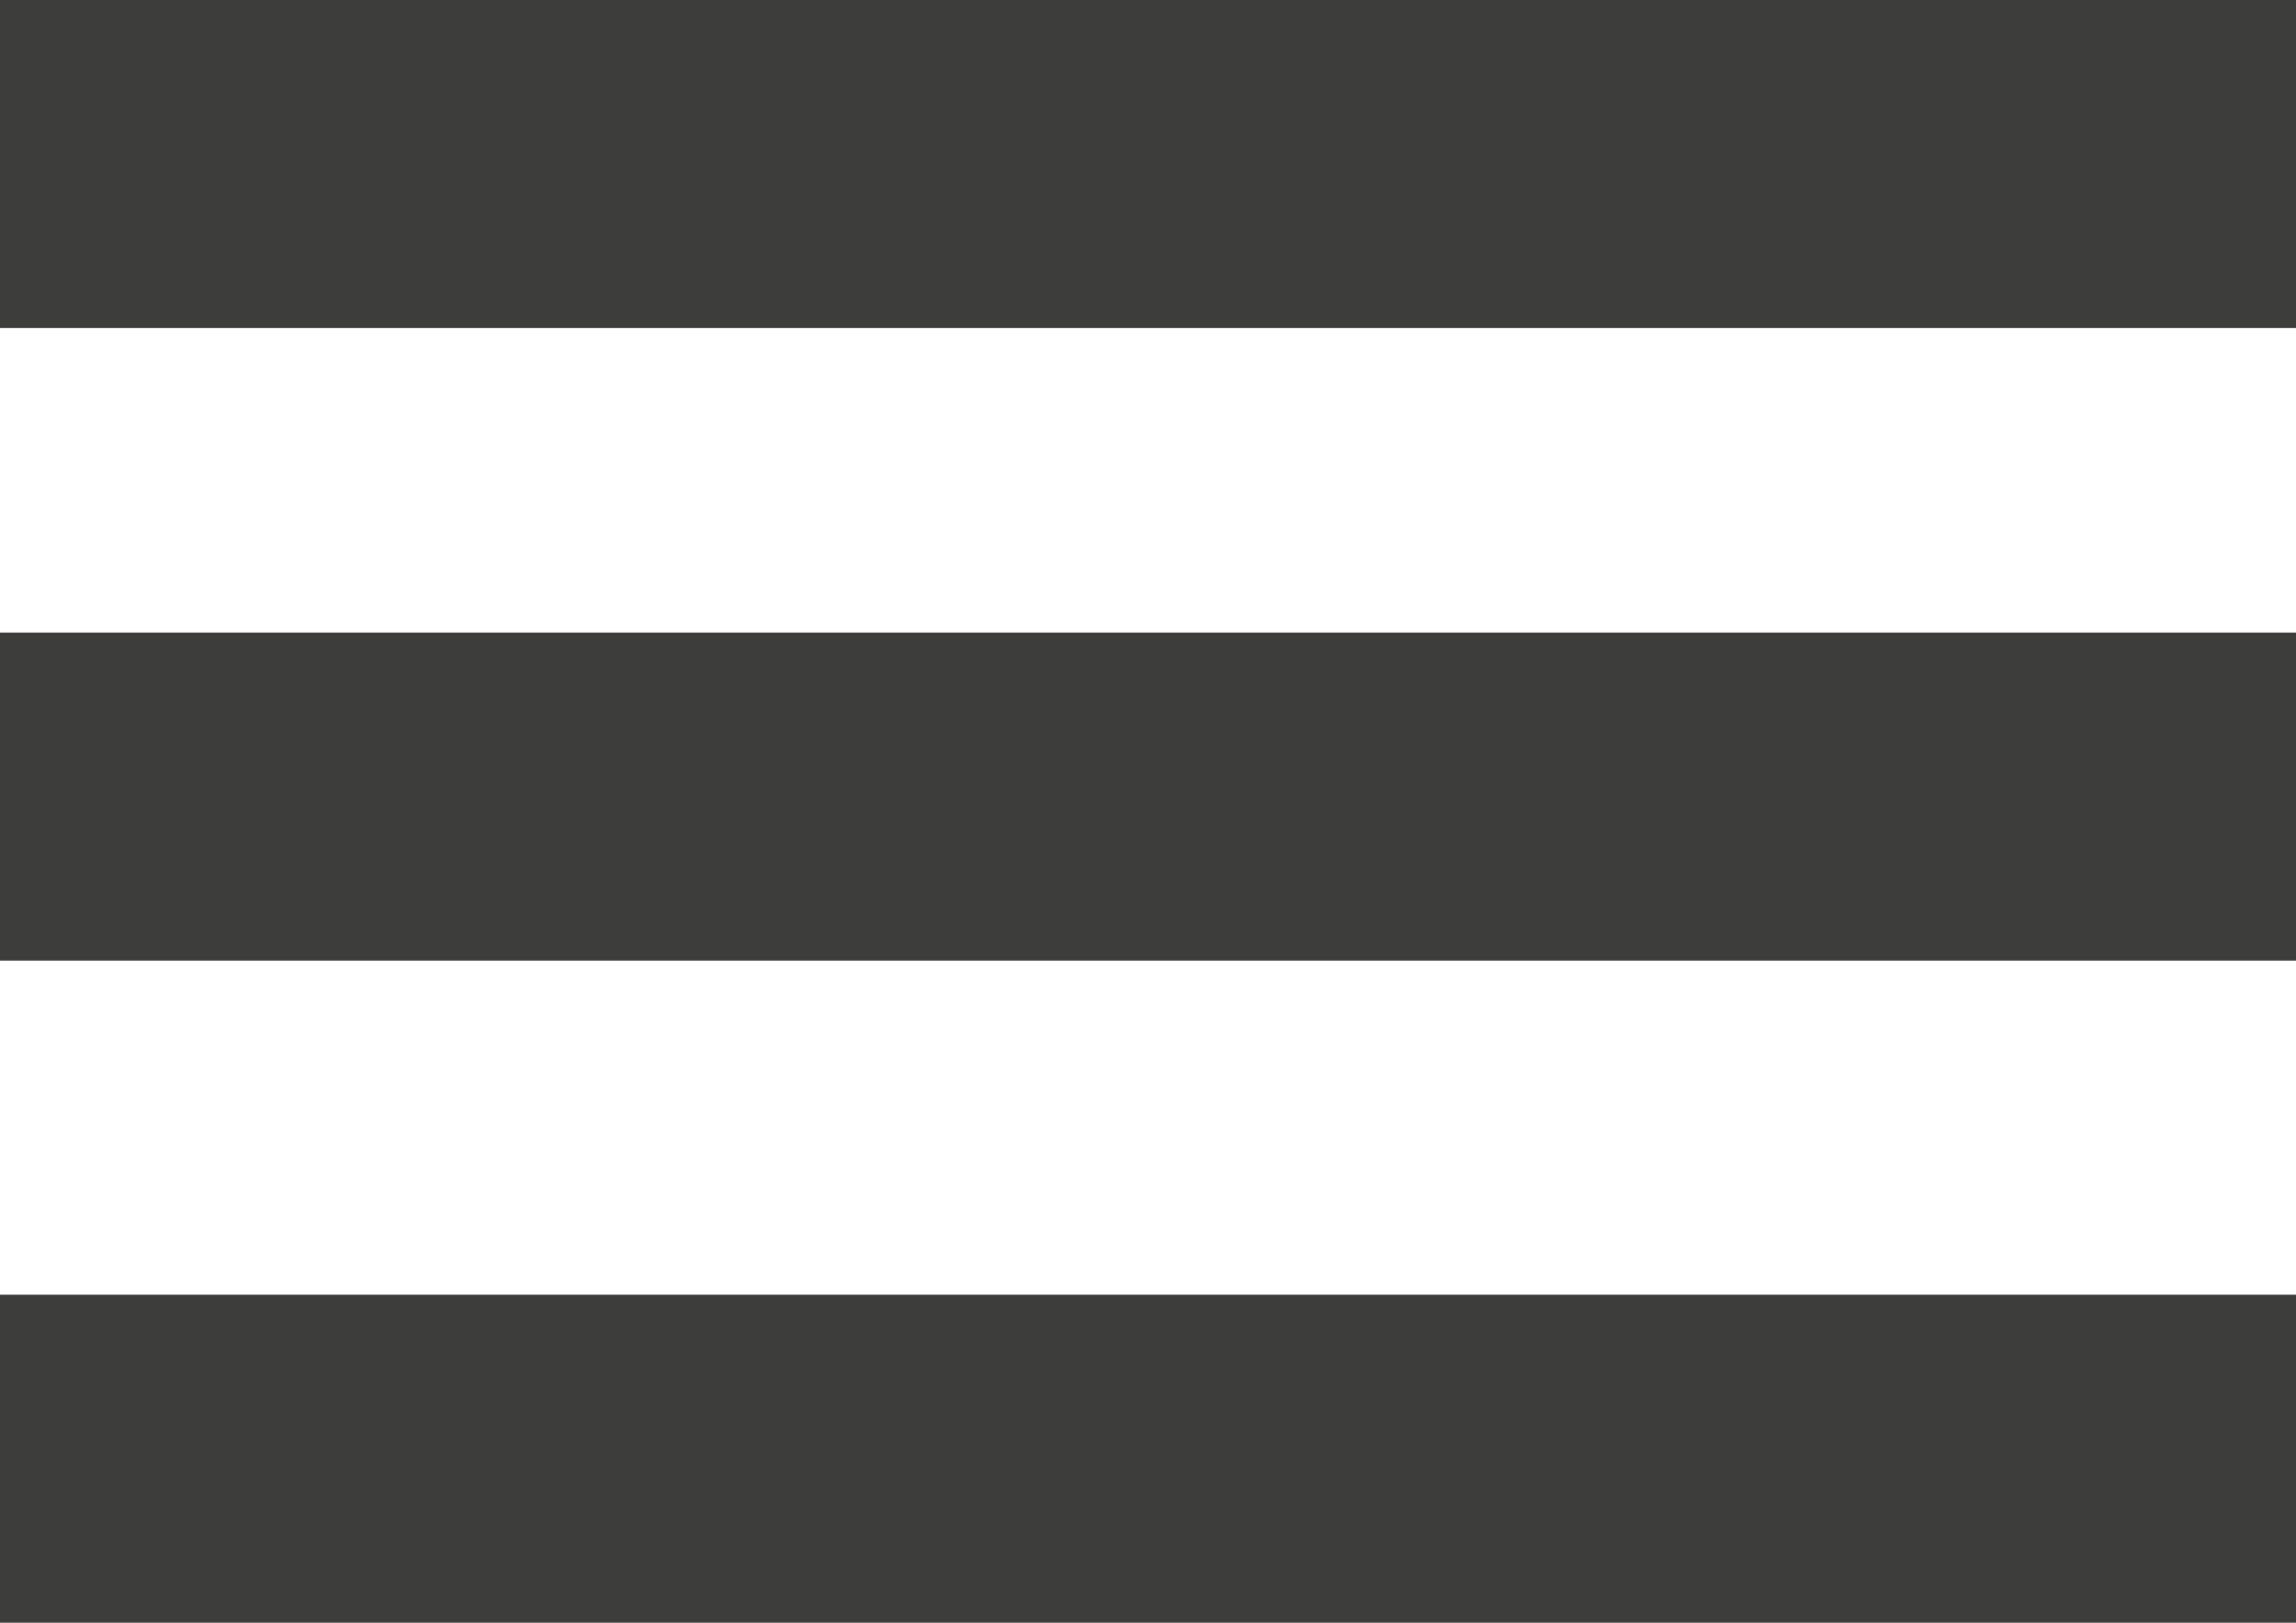 <?xml version="1.0" encoding="utf-8"?>
<!-- Generator: Adobe Illustrator 17.0.0, SVG Export Plug-In . SVG Version: 6.00 Build 0)  -->
<!DOCTYPE svg PUBLIC "-//W3C//DTD SVG 1.1//EN" "http://www.w3.org/Graphics/SVG/1.1/DTD/svg11.dtd">
<svg version="1.1" id="Слой_1" xmlns="http://www.w3.org/2000/svg" xmlns:xlink="http://www.w3.org/1999/xlink" x="0px" y="0px"
	 width="38.57px" height="27.256px" viewBox="0 0 38.57 27.256" enable-background="new 0 0 38.57 27.256" xml:space="preserve">
<g>
	<rect x="0" y="0" fill="#3D3D3B" width="38.57" height="5.51"/>
	<rect x="0" y="10.626" fill="#3D3D3B" width="38.57" height="5.51"/>
	<rect x="0" y="21.746" fill="#3D3D3B" width="38.57" height="5.51"/>
</g>
</svg>
